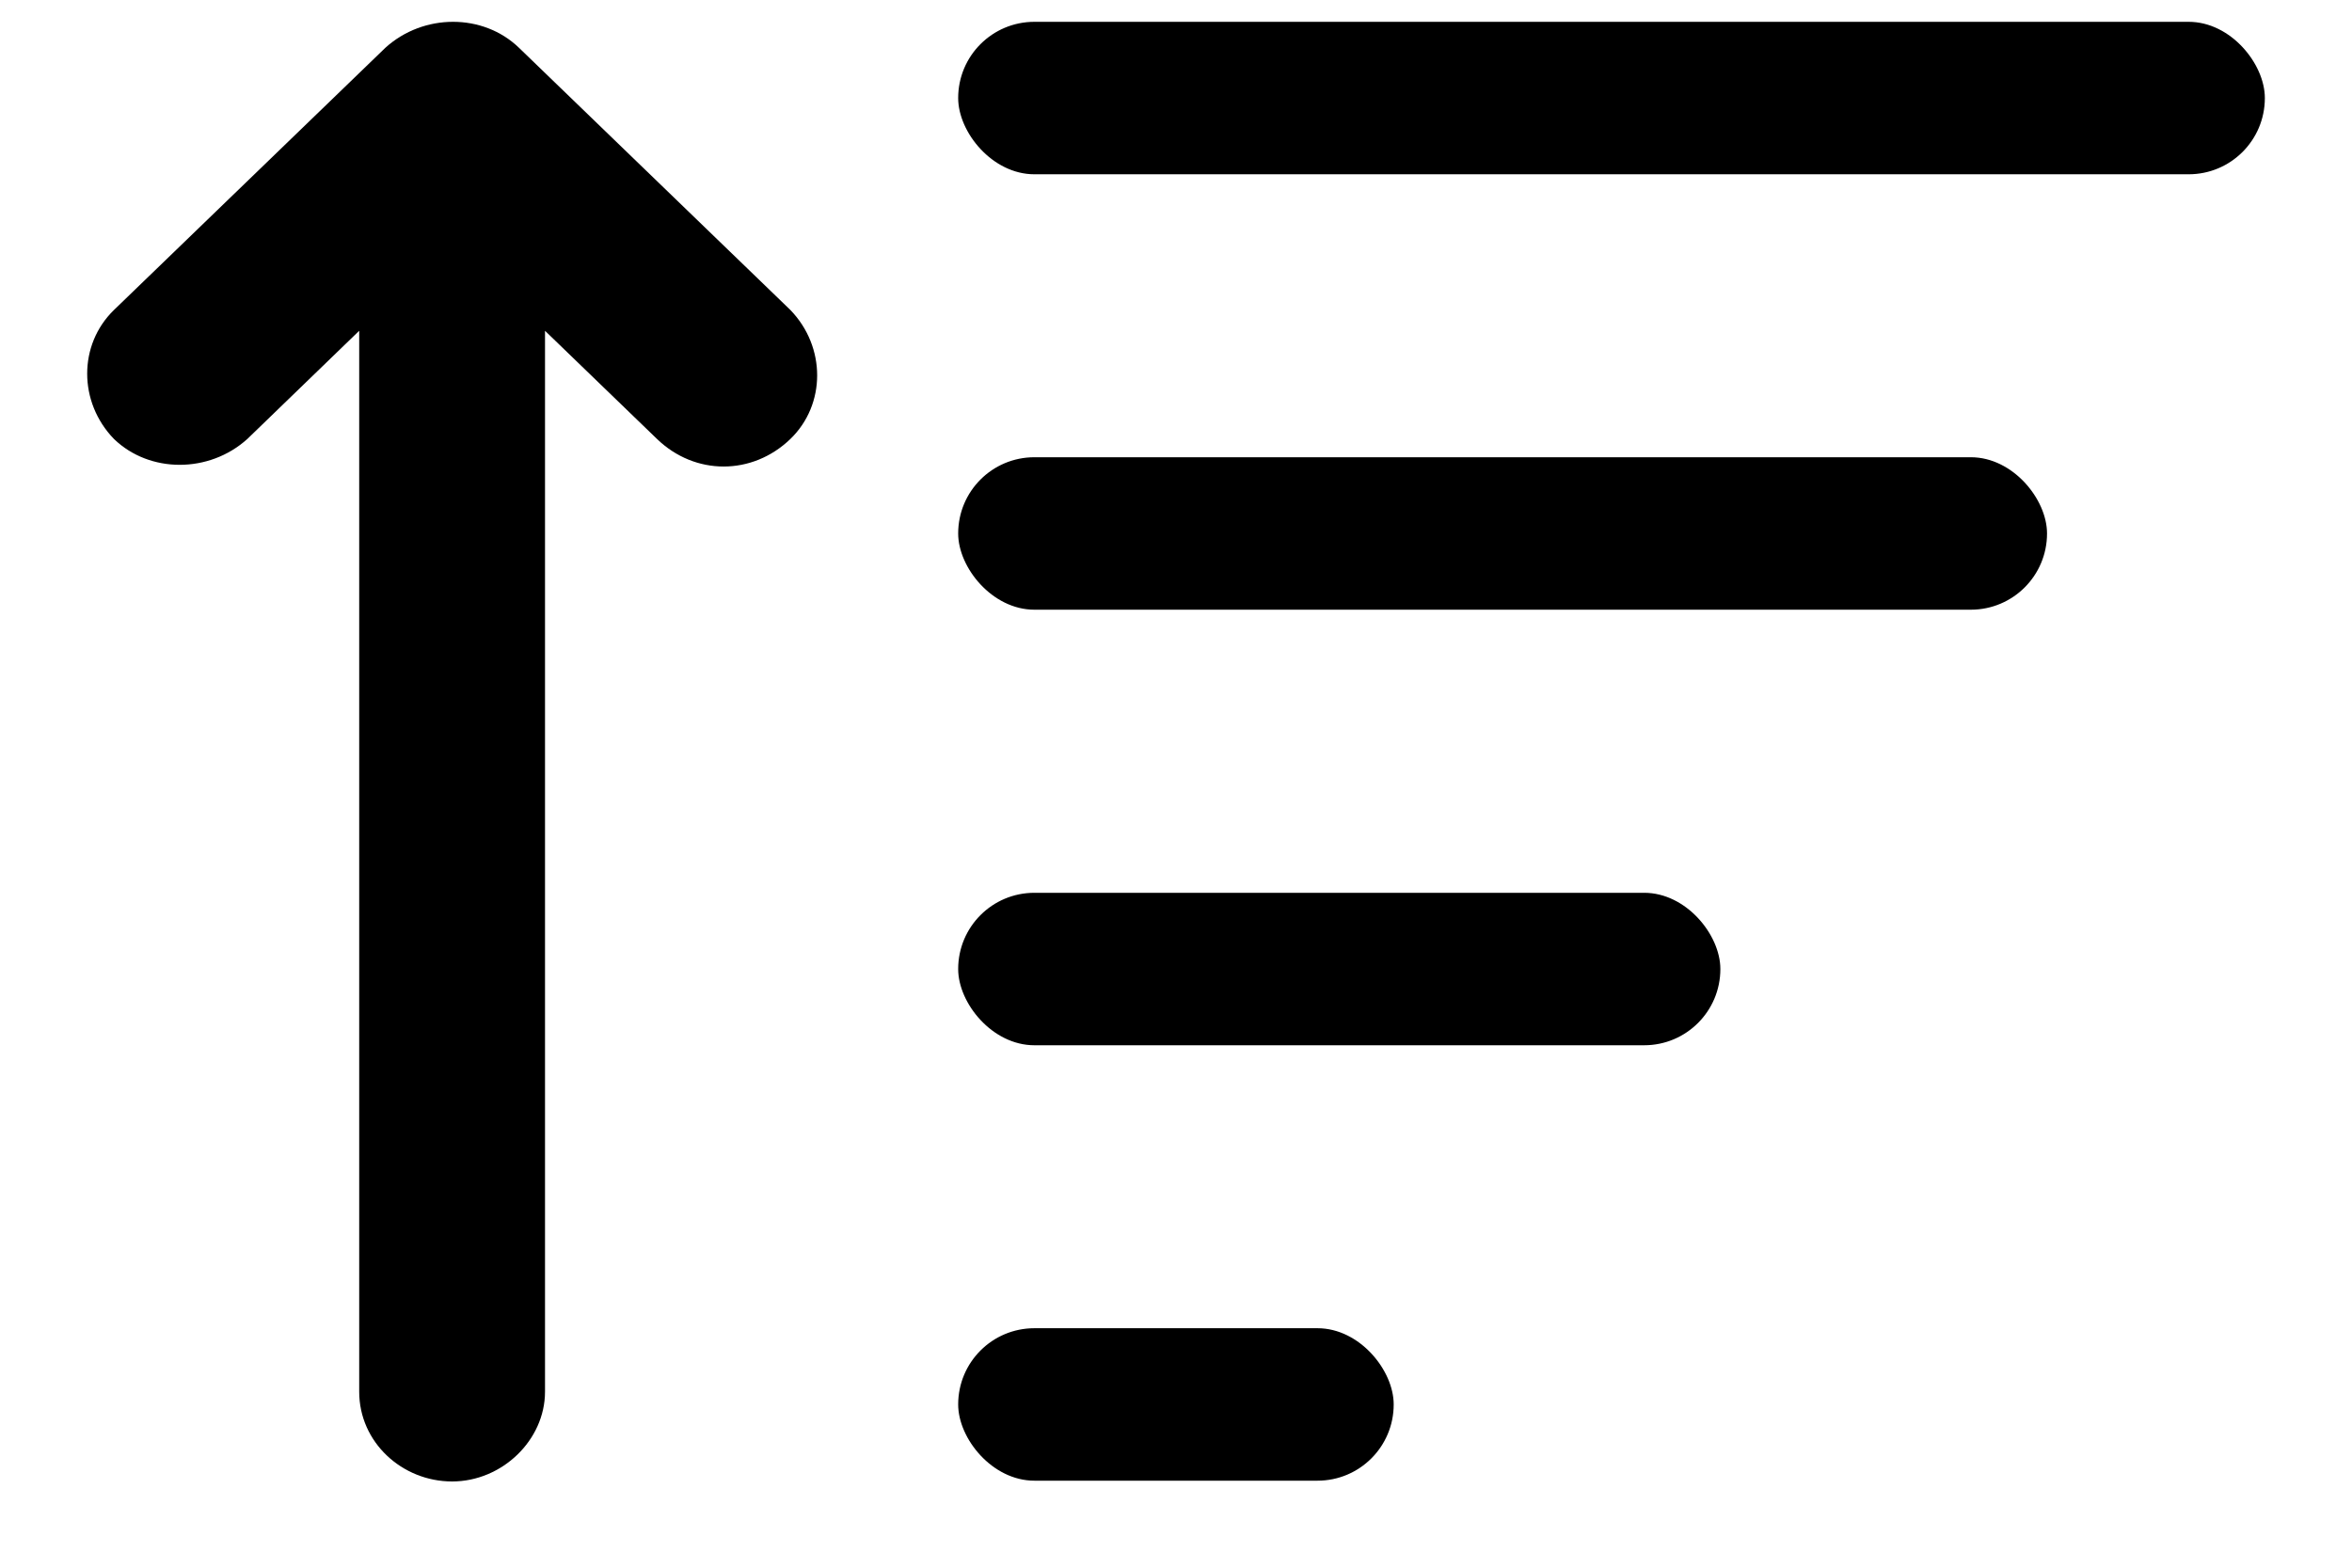 <?xml version="1.0" encoding="UTF-8"?>
<svg width="18px" height="12px" viewBox="0 0 18 12" version="1.1" xmlns="http://www.w3.org/2000/svg" xmlns:xlink="http://www.w3.org/1999/xlink">
    <!-- Generator: Sketch 63.1 (92452) - https://sketch.com -->
    <title>Icon/Prioritize</title>
    <desc>Created with Sketch.</desc>
    <g id="Page-1" stroke="none" stroke-width="1" fill="none" fill-rule="evenodd">
        <g id="8---CalendarView" transform="translate(-550, -916)">
            <g id="Group-5-Copy-8" transform="translate(444, 400)">
                <g id="Icon/Prioritize2" transform="translate(105, 512)">
                    <g id="Icon/General/Caret-Up">
                        <rect id="Bounding-Box" x="0" y="0" width="20" height="20"></rect>
                    </g>
                    <g id="Group" transform="translate(1.667, 4.167)" fill="#000000">
                        <path d="M3.304,0.198 C3.03,-0.066 2.575,-0.066 2.283,0.198 L0.205,2.206 C-0.068,2.471 -0.068,2.911 0.205,3.193 C0.478,3.457 0.934,3.457 1.226,3.193 L2.082,2.365 L2.082,10.486 C2.082,10.874 2.411,11.173 2.793,11.173 C3.176,11.173 3.504,10.856 3.504,10.486 L3.504,2.365 L4.361,3.193 C4.507,3.334 4.689,3.404 4.871,3.404 C5.053,3.404 5.236,3.334 5.382,3.193 C5.655,2.929 5.655,2.488 5.382,2.206 L3.304,0.198 Z" id="Path" fill-rule="nonzero"></path>
                    </g>
                    <g id="Group-2" transform="translate(8.333, 4.167)" fill="#000000">
                        <rect id="Rectangle-Copy-3" x="0" y="3.793262e-14" width="10" height="1.167" rx="0.583"></rect>
                        <rect id="Rectangle-Copy-4" x="0" y="3.333" width="8.333" height="1.167" rx="0.583"></rect>
                        <rect id="Rectangle-Copy-5" x="0" y="6.667" width="5.833" height="1.167" rx="0.583"></rect>
                        <rect id="Rectangle-Copy-6" x="0" y="10" width="3.333" height="1.167" rx="0.583"></rect>
                    </g>
                </g>
            </g>
        </g>
    </g>
</svg>